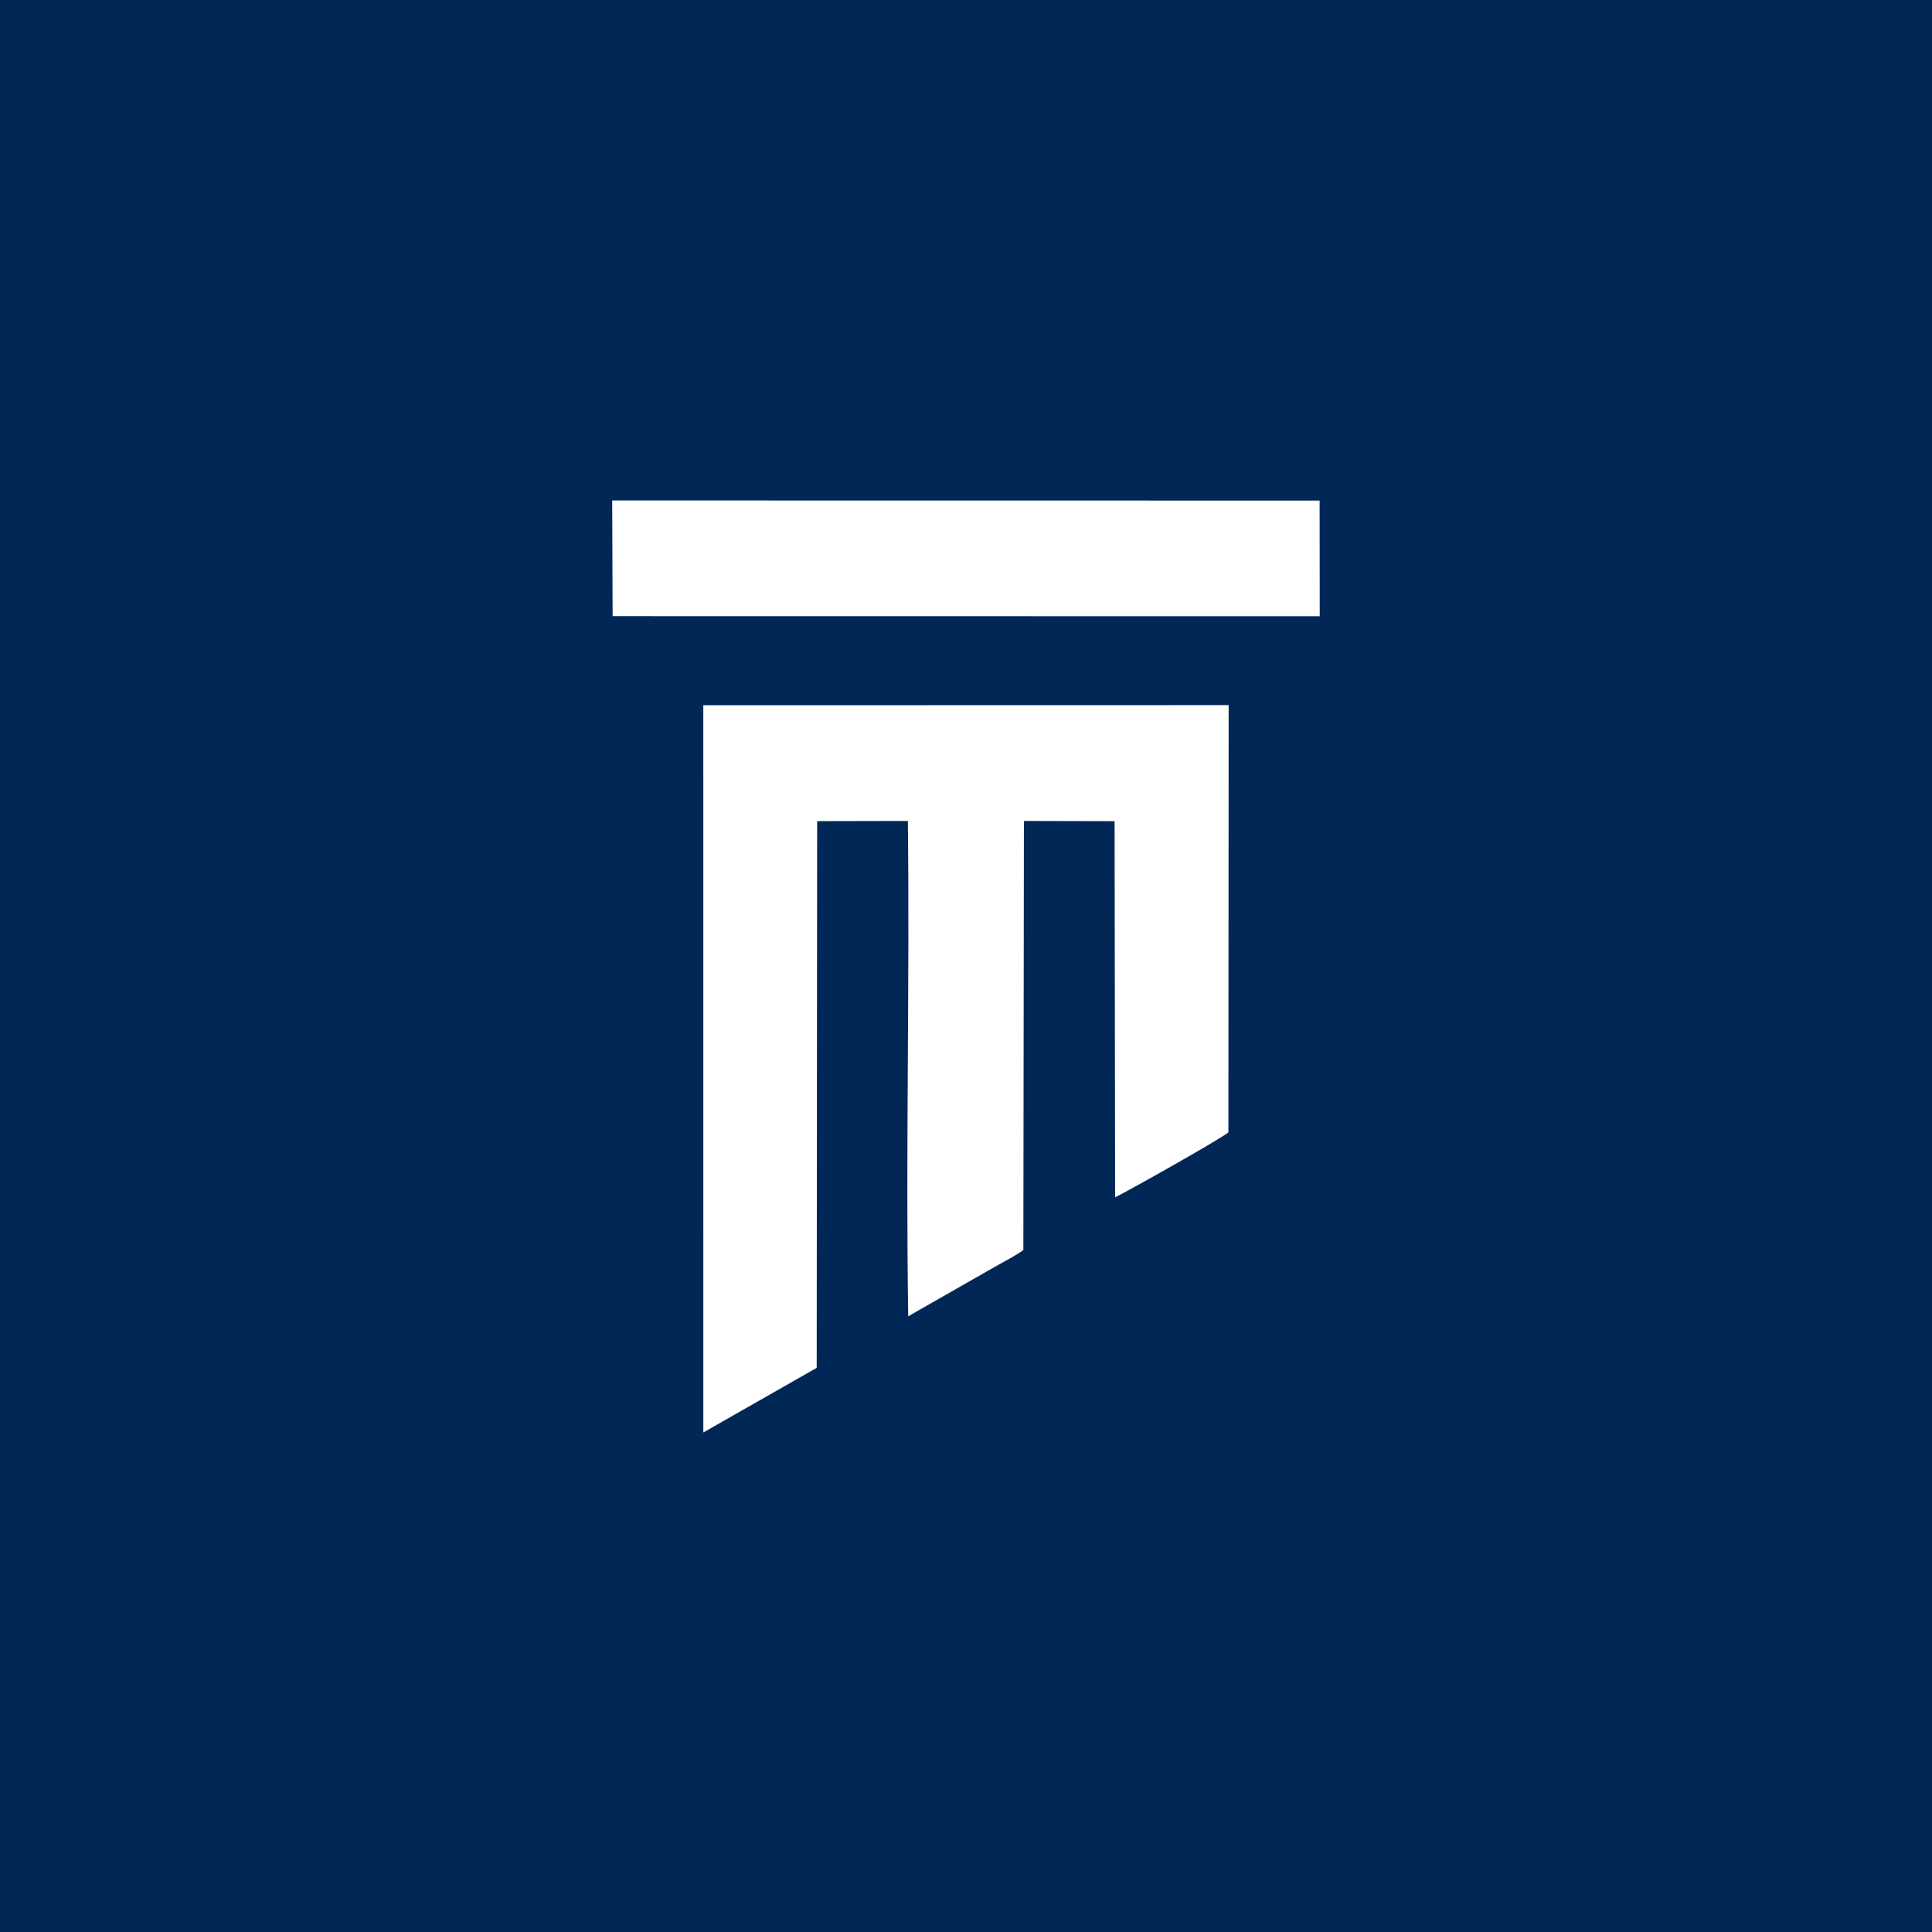 <svg width="120" height="120" viewBox="0 0 120 120" fill="none" xmlns="http://www.w3.org/2000/svg">
<rect x="0" y="0" width="120" height="120" fill="#808080" stroke="none"/>
<rect width="120" height="120" rx="60" fill="#012756"/>
<path fill-rule="evenodd" clip-rule="evenodd" d="M0 120H120V0H0V120Z" fill="#012756"/>
<path fill-rule="evenodd" clip-rule="evenodd" d="M43.686 88.972L50.727 84.96L50.755 51.002L56.39 50.99C56.508 61.146 56.252 71.68 56.411 81.756L61.774 78.695C62.271 78.406 63.154 77.959 63.563 77.64L63.598 50.992L69.229 51.004L69.263 74.367C69.989 74.022 76.216 70.522 76.298 70.32L76.314 43.796L43.684 43.803L43.686 88.972Z" fill="white"/>
<path fill-rule="evenodd" clip-rule="evenodd" d="M38.051 38.27L81.971 38.276L81.964 31.091L38.025 31.085L38.051 38.27Z" fill="white"/>
</svg>
